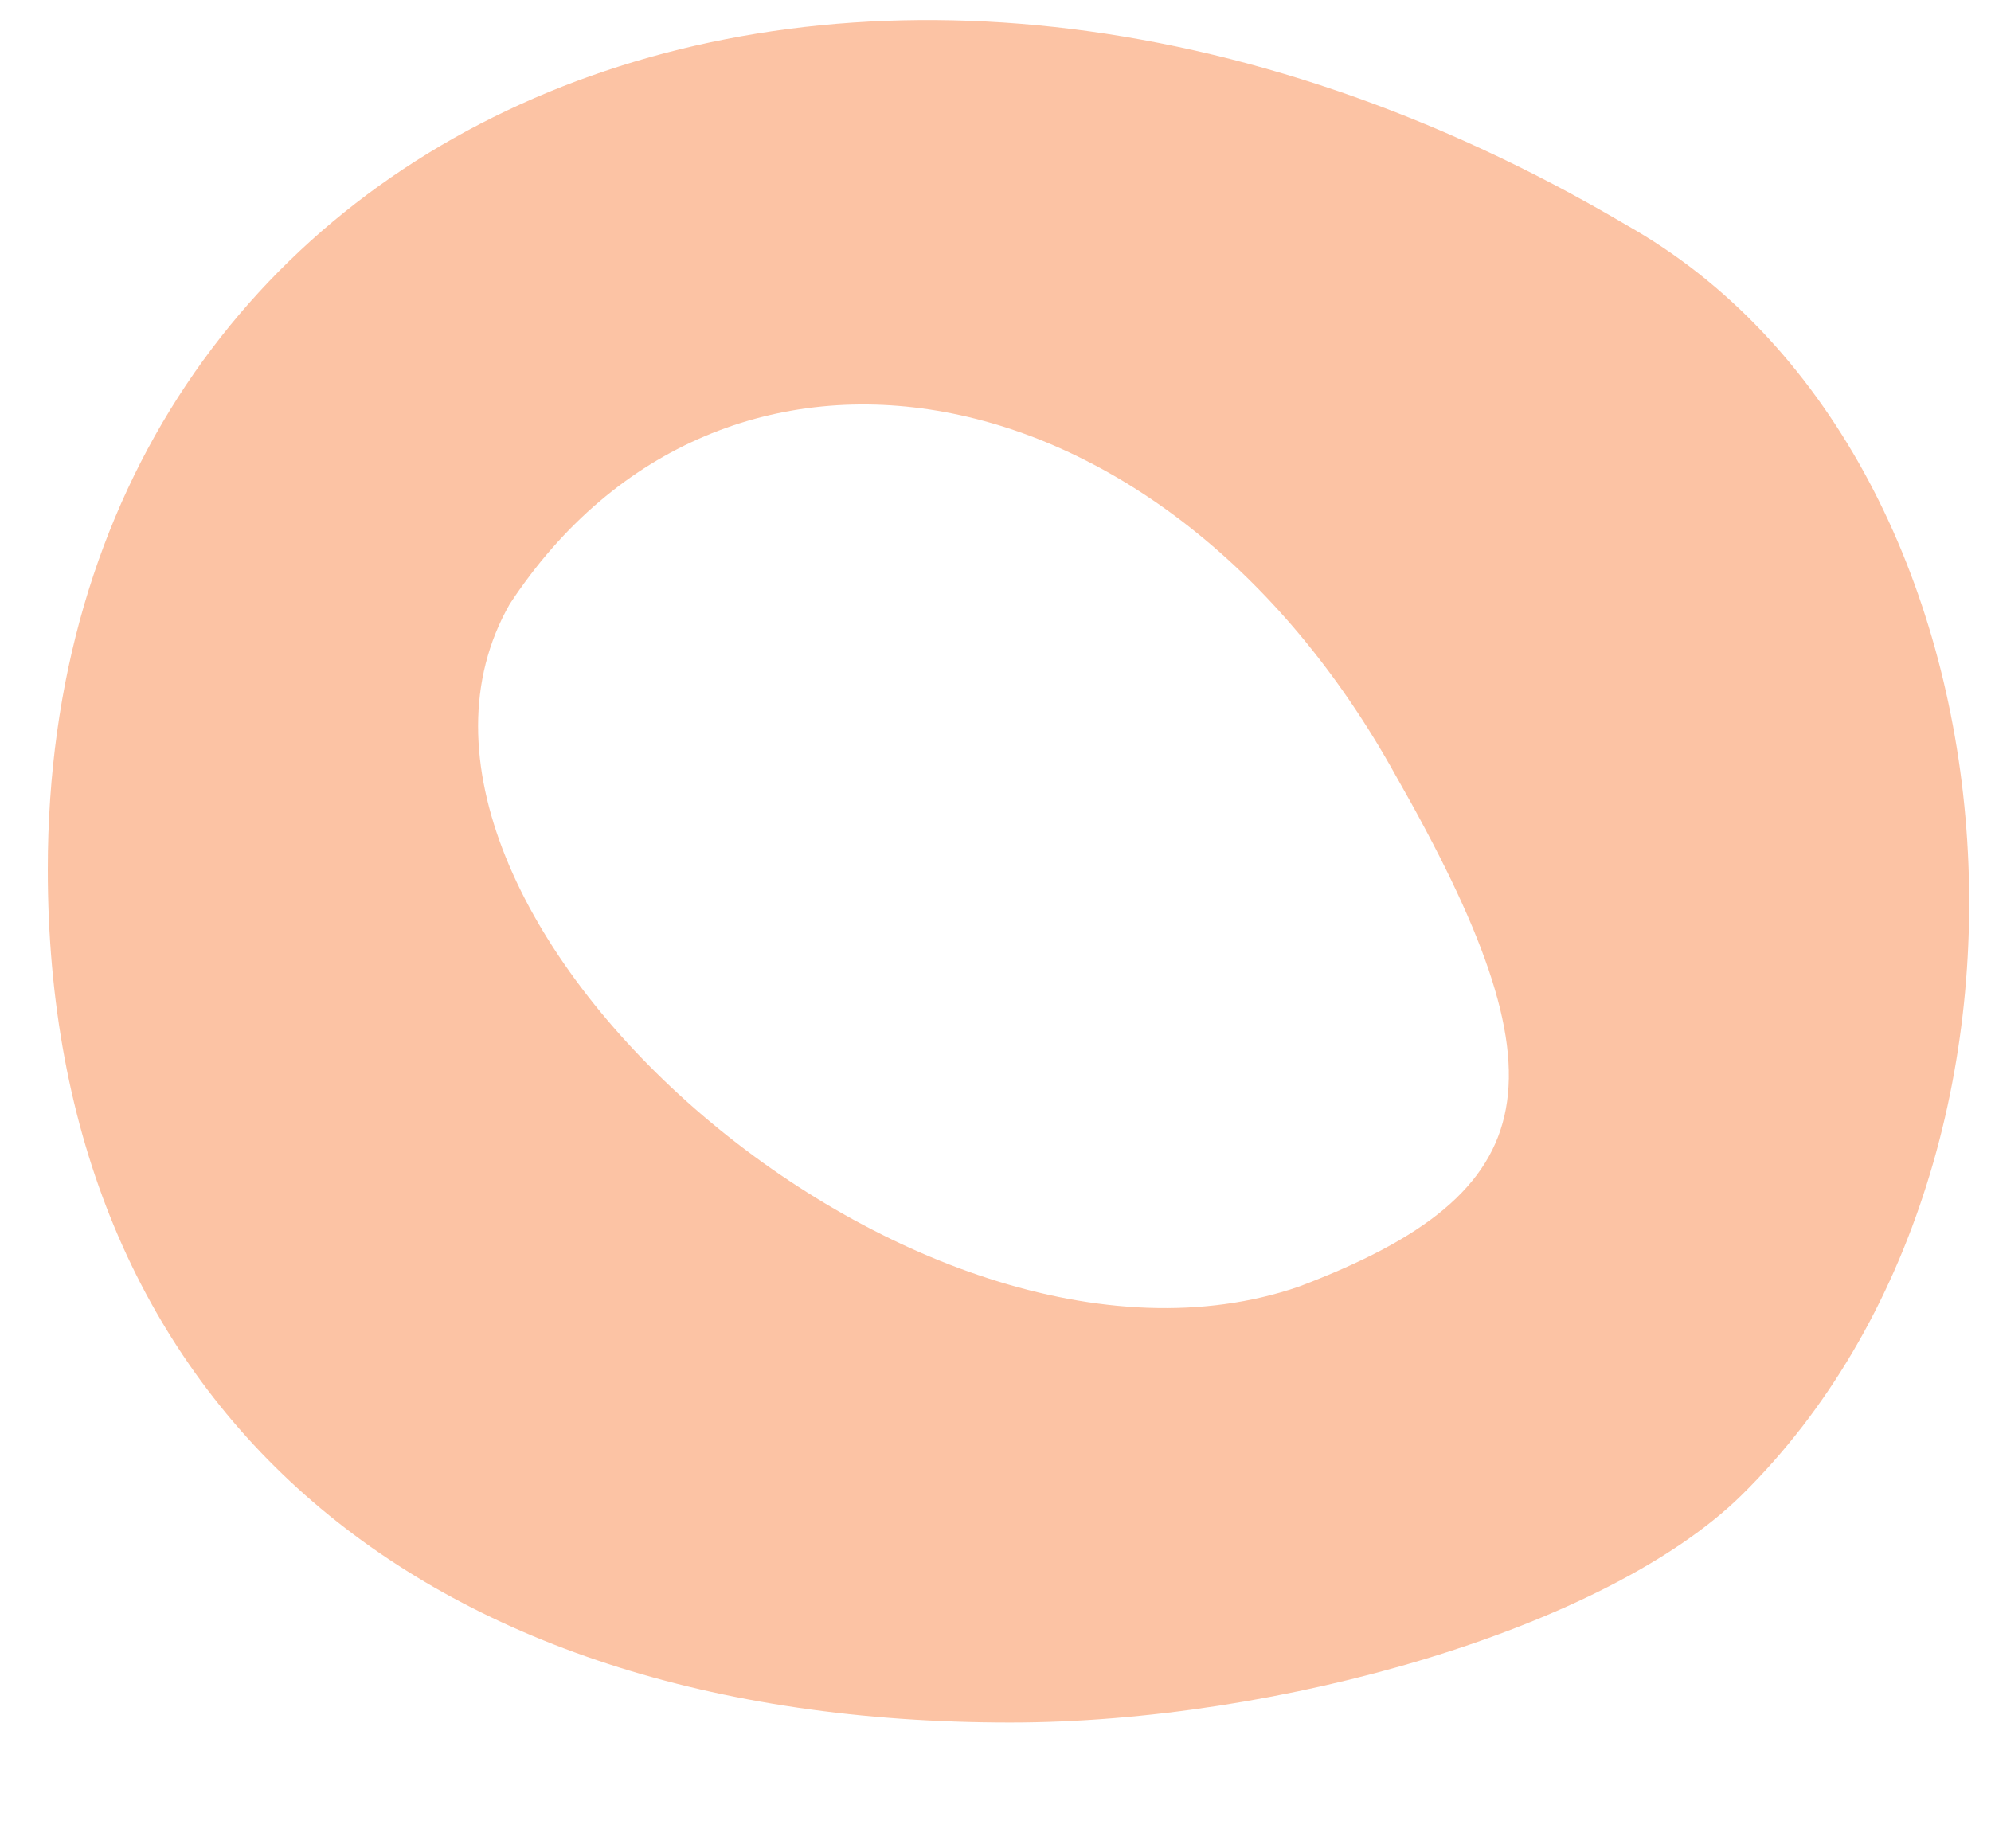 <svg width="14" height="13" viewBox="0 0 14 13" fill="none" xmlns="http://www.w3.org/2000/svg">
<path d="M11.435 1.582C14.277 3.182 14.683 8.115 12.247 10.515C11.299 11.449 8.998 12.115 7.103 12.115C2.907 12.115 0.336 9.849 0.336 6.115C0.336 0.782 6.021 -1.618 11.435 1.582ZM3.584 4.249C2.366 6.382 6.427 9.982 9.134 9.049C10.893 8.382 11.029 7.582 9.811 5.449C8.186 2.515 5.073 1.982 3.584 4.249Z" fill="#F86B1C" fill-opacity="0.4"/>
</svg>
